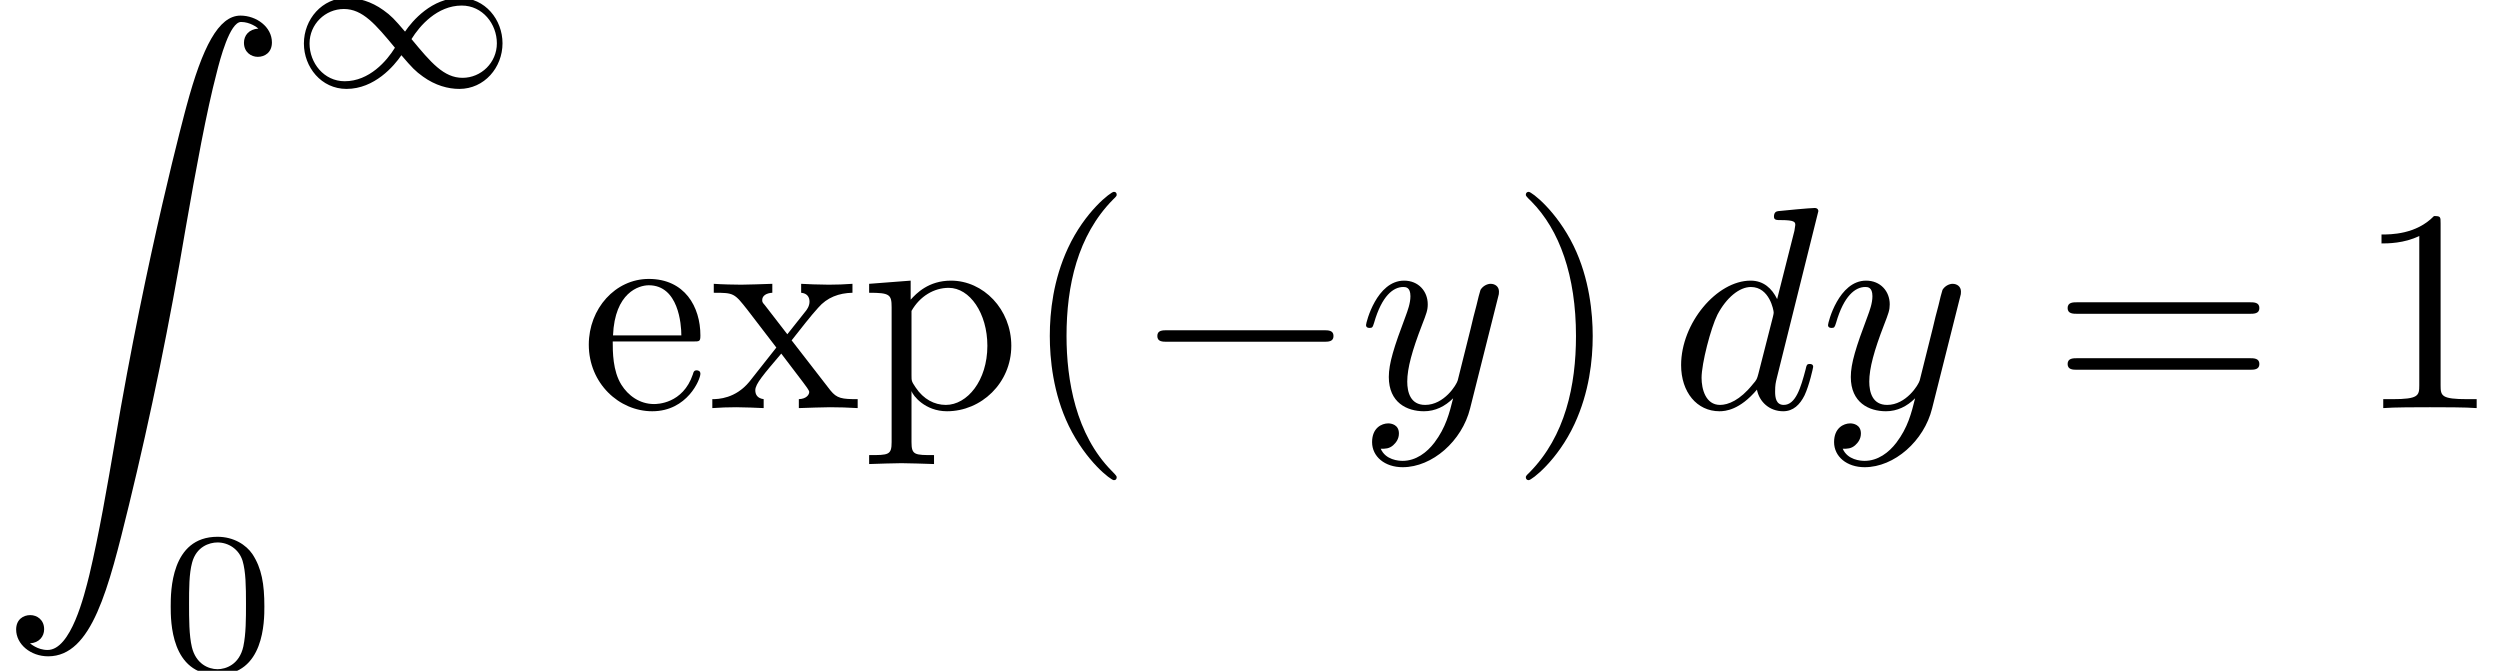 <?xml version='1.0' encoding='UTF-8'?>
<!-- This file was generated by dvisvgm 2.8.2 -->
<svg version='1.1' xmlns='http://www.w3.org/2000/svg' xmlns:xlink='http://www.w3.org/1999/xlink' width='86.376pt' height='23.177pt' viewBox='128.667 -23.177 86.376 23.177'>
<defs/>
<g id='page1'>
<path d='M129.703-.949C130.022-.969 130.192-1.188 130.192-1.437C130.192-1.766 129.943-1.925 129.713-1.925C129.474-1.925 129.225-1.776 129.225-1.427C129.225-.919 129.723-.501 130.331-.501C131.845-.501 132.413-2.832 133.121-5.721C133.888-8.869 134.535-12.047 135.073-15.245C135.442-17.367 135.811-19.36 136.149-20.645C136.269-21.133 136.608-22.418 136.996-22.418C137.305-22.418 137.554-22.229 137.594-22.189C137.265-22.169 137.096-21.95 137.096-21.701C137.096-21.372 137.345-21.213 137.574-21.213C137.813-21.213 138.062-21.362 138.062-21.711C138.062-22.249 137.524-22.638 136.976-22.638C136.219-22.638 135.661-21.552 135.113-19.519C135.083-19.41 133.728-14.408 132.633-7.893C132.373-6.369 132.085-4.705 131.756-3.32C131.576-2.593 131.118-.72 130.311-.72C129.953-.72 129.713-.949 129.703-.949Z'/>
<path d='M142.661-22.085C142.291-22.518 142.18-22.636 141.915-22.825C141.489-23.132 141.043-23.25 140.659-23.25C139.795-23.25 139.167-22.511 139.167-21.674C139.167-20.858 139.767-20.105 140.639-20.105C141.608-20.105 142.284-20.9 142.535-21.269C142.905-20.837 143.017-20.719 143.282-20.53C143.707-20.223 144.153-20.105 144.537-20.105C145.402-20.105 146.029-20.844 146.029-21.681C146.029-22.497 145.43-23.25 144.558-23.25C143.588-23.25 142.912-22.455 142.661-22.085ZM142.884-21.827C143.163-22.281 143.77-22.985 144.621-22.985C145.339-22.985 145.834-22.35 145.834-21.681S145.29-20.488 144.648-20.488C144-20.488 143.554-21.018 142.884-21.827ZM142.312-21.528C142.033-21.074 141.427-20.37 140.576-20.37C139.857-20.37 139.362-21.004 139.362-21.674S139.906-22.866 140.548-22.866C141.196-22.866 141.643-22.336 142.312-21.528Z'/>
<path d='M137.801-2.225C137.801-2.992 137.71-3.543 137.389-4.031C137.173-4.352 136.741-4.631 136.183-4.631C134.565-4.631 134.565-2.727 134.565-2.225S134.565 .139 136.183 .139S137.801-1.723 137.801-2.225ZM136.183-.056C135.862-.056 135.437-.244 135.297-.816C135.199-1.227 135.199-1.799 135.199-2.315C135.199-2.824 135.199-3.354 135.304-3.738C135.451-4.289 135.897-4.435 136.183-4.435C136.559-4.435 136.922-4.205 137.048-3.801C137.159-3.424 137.166-2.922 137.166-2.315C137.166-1.799 137.166-1.283 137.075-.844C136.936-.209 136.462-.056 136.183-.056Z'/>
<path d='M149.847-11.588C149.907-13.072 150.743-13.321 151.082-13.321C152.108-13.321 152.208-11.976 152.208-11.588H149.847ZM149.837-11.379H152.616C152.836-11.379 152.866-11.379 152.866-11.588C152.866-12.574 152.328-13.54 151.082-13.54C149.927-13.54 149.01-12.514 149.01-11.269C149.01-9.934 150.056-8.968 151.202-8.968C152.417-8.968 152.866-10.073 152.866-10.263C152.866-10.362 152.786-10.382 152.736-10.382C152.646-10.382 152.626-10.323 152.606-10.243C152.258-9.217 151.361-9.217 151.262-9.217C150.763-9.217 150.365-9.516 150.136-9.884C149.837-10.362 149.837-11.02 149.837-11.379Z'/>
<path d='M156.018-11.418C156.317-11.797 156.696-12.285 156.935-12.544C157.244-12.903 157.652-13.052 158.12-13.062V-13.371C157.861-13.351 157.562-13.341 157.303-13.341C157.004-13.341 156.476-13.361 156.347-13.371V-13.062C156.556-13.042 156.636-12.913 156.636-12.753S156.536-12.464 156.486-12.405L155.869-11.628L155.092-12.634C155.002-12.733 155.002-12.753 155.002-12.813C155.002-12.963 155.151-13.052 155.351-13.062V-13.371C155.092-13.361 154.434-13.341 154.275-13.341C154.065-13.341 153.597-13.351 153.328-13.371V-13.062C154.026-13.062 154.036-13.052 154.504-12.455L155.49-11.169L154.554-9.984C154.075-9.406 153.488-9.386 153.278-9.386V-9.077C153.537-9.097 153.846-9.107 154.105-9.107C154.394-9.107 154.813-9.087 155.052-9.077V-9.386C154.833-9.416 154.763-9.545 154.763-9.695C154.763-9.914 155.052-10.243 155.66-10.96L156.417-9.964C156.496-9.854 156.626-9.695 156.626-9.635C156.626-9.545 156.536-9.396 156.267-9.386V-9.077C156.566-9.087 157.124-9.107 157.343-9.107C157.612-9.107 158.001-9.097 158.3-9.077V-9.386C157.762-9.386 157.582-9.406 157.353-9.695L156.018-11.418Z'/>
<path d='M160.131-12.823V-13.481L158.696-13.371V-13.062C159.403-13.062 159.473-13.002 159.473-12.564V-7.902C159.473-7.453 159.363-7.453 158.696-7.453V-7.144C159.035-7.154 159.553-7.174 159.812-7.174C160.081-7.174 160.589-7.154 160.938-7.144V-7.453C160.27-7.453 160.16-7.453 160.16-7.902V-9.575V-9.665C160.21-9.506 160.629-8.968 161.386-8.968C162.571-8.968 163.608-9.944 163.608-11.229C163.608-12.494 162.641-13.481 161.525-13.481C160.748-13.481 160.33-13.042 160.131-12.823ZM160.16-10.213V-12.435C160.449-12.943 160.938-13.232 161.446-13.232C162.173-13.232 162.781-12.355 162.781-11.229C162.781-10.024 162.083-9.187 161.346-9.187C160.947-9.187 160.569-9.386 160.3-9.794C160.16-10.004 160.16-10.014 160.16-10.213Z'/>
<path d='M167.249-6.686C167.249-6.716 167.249-6.736 167.08-6.905C165.835-8.161 165.516-10.044 165.516-11.568C165.516-13.301 165.894-15.035 167.12-16.28C167.249-16.4 167.249-16.42 167.249-16.45C167.249-16.519 167.21-16.549 167.15-16.549C167.05-16.549 166.154-15.872 165.566-14.606C165.058-13.511 164.938-12.405 164.938-11.568C164.938-10.791 165.048-9.585 165.596-8.459C166.193-7.234 167.05-6.587 167.15-6.587C167.21-6.587 167.249-6.616 167.249-6.686Z'/>
<path d='M174.392-11.369C174.561-11.369 174.74-11.369 174.74-11.568S174.561-11.767 174.392-11.767H169.002C168.832-11.767 168.653-11.767 168.653-11.568S168.832-11.369 169.002-11.369H174.392Z'/>
<path d='M180.417-12.873C180.457-13.012 180.457-13.032 180.457-13.102C180.457-13.281 180.317-13.371 180.168-13.371C180.068-13.371 179.909-13.311 179.819-13.162C179.799-13.112 179.719-12.803 179.679-12.624C179.61-12.365 179.54-12.096 179.48-11.827L179.032-10.034C178.992-9.884 178.564-9.187 177.906-9.187C177.398-9.187 177.288-9.625 177.288-9.994C177.288-10.452 177.458-11.07 177.797-11.946C177.956-12.355 177.996-12.464 177.996-12.664C177.996-13.112 177.677-13.481 177.179-13.481C176.232-13.481 175.864-12.036 175.864-11.946C175.864-11.847 175.963-11.847 175.983-11.847C176.083-11.847 176.093-11.867 176.143-12.026C176.412-12.963 176.81-13.261 177.149-13.261C177.229-13.261 177.398-13.261 177.398-12.943C177.398-12.694 177.298-12.435 177.229-12.245C176.83-11.189 176.651-10.621 176.651-10.153C176.651-9.266 177.279-8.968 177.866-8.968C178.255-8.968 178.594-9.137 178.873-9.416C178.743-8.898 178.623-8.41 178.225-7.882C177.966-7.543 177.587-7.254 177.129-7.254C176.99-7.254 176.541-7.284 176.372-7.672C176.531-7.672 176.661-7.672 176.8-7.792C176.9-7.882 177-8.011 177-8.2C177-8.509 176.731-8.549 176.631-8.549C176.402-8.549 176.073-8.39 176.073-7.902C176.073-7.403 176.511-7.035 177.129-7.035C178.155-7.035 179.181-7.941 179.46-9.067L180.417-12.873Z'/>
<path d='M183.696-11.568C183.696-12.345 183.586-13.55 183.039-14.676C182.441-15.902 181.584-16.549 181.484-16.549C181.425-16.549 181.385-16.509 181.385-16.45C181.385-16.42 181.385-16.4 181.574-16.22C182.55-15.234 183.118-13.65 183.118-11.568C183.118-9.864 182.75-8.111 181.514-6.856C181.385-6.736 181.385-6.716 181.385-6.686C181.385-6.626 181.425-6.587 181.484-6.587C181.584-6.587 182.481-7.264 183.068-8.529C183.576-9.625 183.696-10.731 183.696-11.568Z'/>
<path d='M191.492-15.882C191.492-15.892 191.492-15.991 191.363-15.991C191.213-15.991 190.267-15.902 190.098-15.882C190.018-15.872 189.958-15.822 189.958-15.692C189.958-15.573 190.048-15.573 190.197-15.573C190.675-15.573 190.695-15.503 190.695-15.403L190.665-15.204L190.068-12.843C189.888-13.212 189.599-13.481 189.151-13.481C187.985-13.481 186.75-12.016 186.75-10.562C186.75-9.625 187.298-8.968 188.075-8.968C188.274-8.968 188.773-9.007 189.37-9.715C189.45-9.296 189.799-8.968 190.277-8.968C190.626-8.968 190.855-9.197 191.014-9.516C191.183-9.874 191.313-10.482 191.313-10.502C191.313-10.601 191.223-10.601 191.193-10.601C191.094-10.601 191.084-10.562 191.054-10.422C190.885-9.775 190.705-9.187 190.297-9.187C190.028-9.187 189.998-9.446 189.998-9.645C189.998-9.884 190.018-9.954 190.058-10.123L191.492-15.882ZM189.42-10.263C189.37-10.083 189.37-10.063 189.221-9.894C188.782-9.346 188.374-9.187 188.095-9.187C187.597-9.187 187.457-9.735 187.457-10.123C187.457-10.621 187.776-11.847 188.005-12.305C188.314-12.893 188.763-13.261 189.161-13.261C189.809-13.261 189.948-12.445 189.948-12.385S189.928-12.265 189.918-12.215L189.42-10.263Z'/>
<path d='M196.379-12.873C196.419-13.012 196.419-13.032 196.419-13.102C196.419-13.281 196.279-13.371 196.13-13.371C196.03-13.371 195.871-13.311 195.781-13.162C195.761-13.112 195.681-12.803 195.642-12.624C195.572-12.365 195.502-12.096 195.442-11.827L194.994-10.034C194.954-9.884 194.526-9.187 193.868-9.187C193.36-9.187 193.251-9.625 193.251-9.994C193.251-10.452 193.42-11.07 193.759-11.946C193.918-12.355 193.958-12.464 193.958-12.664C193.958-13.112 193.639-13.481 193.141-13.481C192.195-13.481 191.826-12.036 191.826-11.946C191.826-11.847 191.926-11.847 191.946-11.847C192.045-11.847 192.055-11.867 192.105-12.026C192.374-12.963 192.772-13.261 193.111-13.261C193.191-13.261 193.36-13.261 193.36-12.943C193.36-12.694 193.261-12.435 193.191-12.245C192.792-11.189 192.613-10.621 192.613-10.153C192.613-9.266 193.241-8.968 193.828-8.968C194.217-8.968 194.556-9.137 194.835-9.416C194.705-8.898 194.586-8.41 194.187-7.882C193.928-7.543 193.549-7.254 193.091-7.254C192.952-7.254 192.503-7.284 192.334-7.672C192.493-7.672 192.623-7.672 192.762-7.792C192.862-7.882 192.962-8.011 192.962-8.2C192.962-8.509 192.693-8.549 192.593-8.549C192.364-8.549 192.035-8.39 192.035-7.902C192.035-7.403 192.474-7.035 193.091-7.035C194.117-7.035 195.144-7.941 195.422-9.067L196.379-12.873Z'/>
<path d='M206.391-12.335C206.54-12.335 206.729-12.335 206.729-12.534S206.54-12.733 206.401-12.733H200.433C200.294-12.733 200.104-12.733 200.104-12.534S200.294-12.335 200.443-12.335H206.391ZM206.401-10.402C206.54-10.402 206.729-10.402 206.729-10.601S206.54-10.801 206.391-10.801H200.443C200.294-10.801 200.104-10.801 200.104-10.601S200.294-10.402 200.433-10.402H206.401Z'/>
<path d='M212.991-15.453C212.991-15.692 212.991-15.712 212.762-15.712C212.145-15.075 211.268-15.075 210.949-15.075V-14.766C211.148-14.766 211.736-14.766 212.254-15.025V-9.864C212.254-9.506 212.224-9.386 211.328-9.386H211.009V-9.077C211.358-9.107 212.224-9.107 212.623-9.107S213.888-9.107 214.237-9.077V-9.386H213.918C213.021-9.386 212.991-9.496 212.991-9.864V-15.453Z'/>
</g>
</svg>